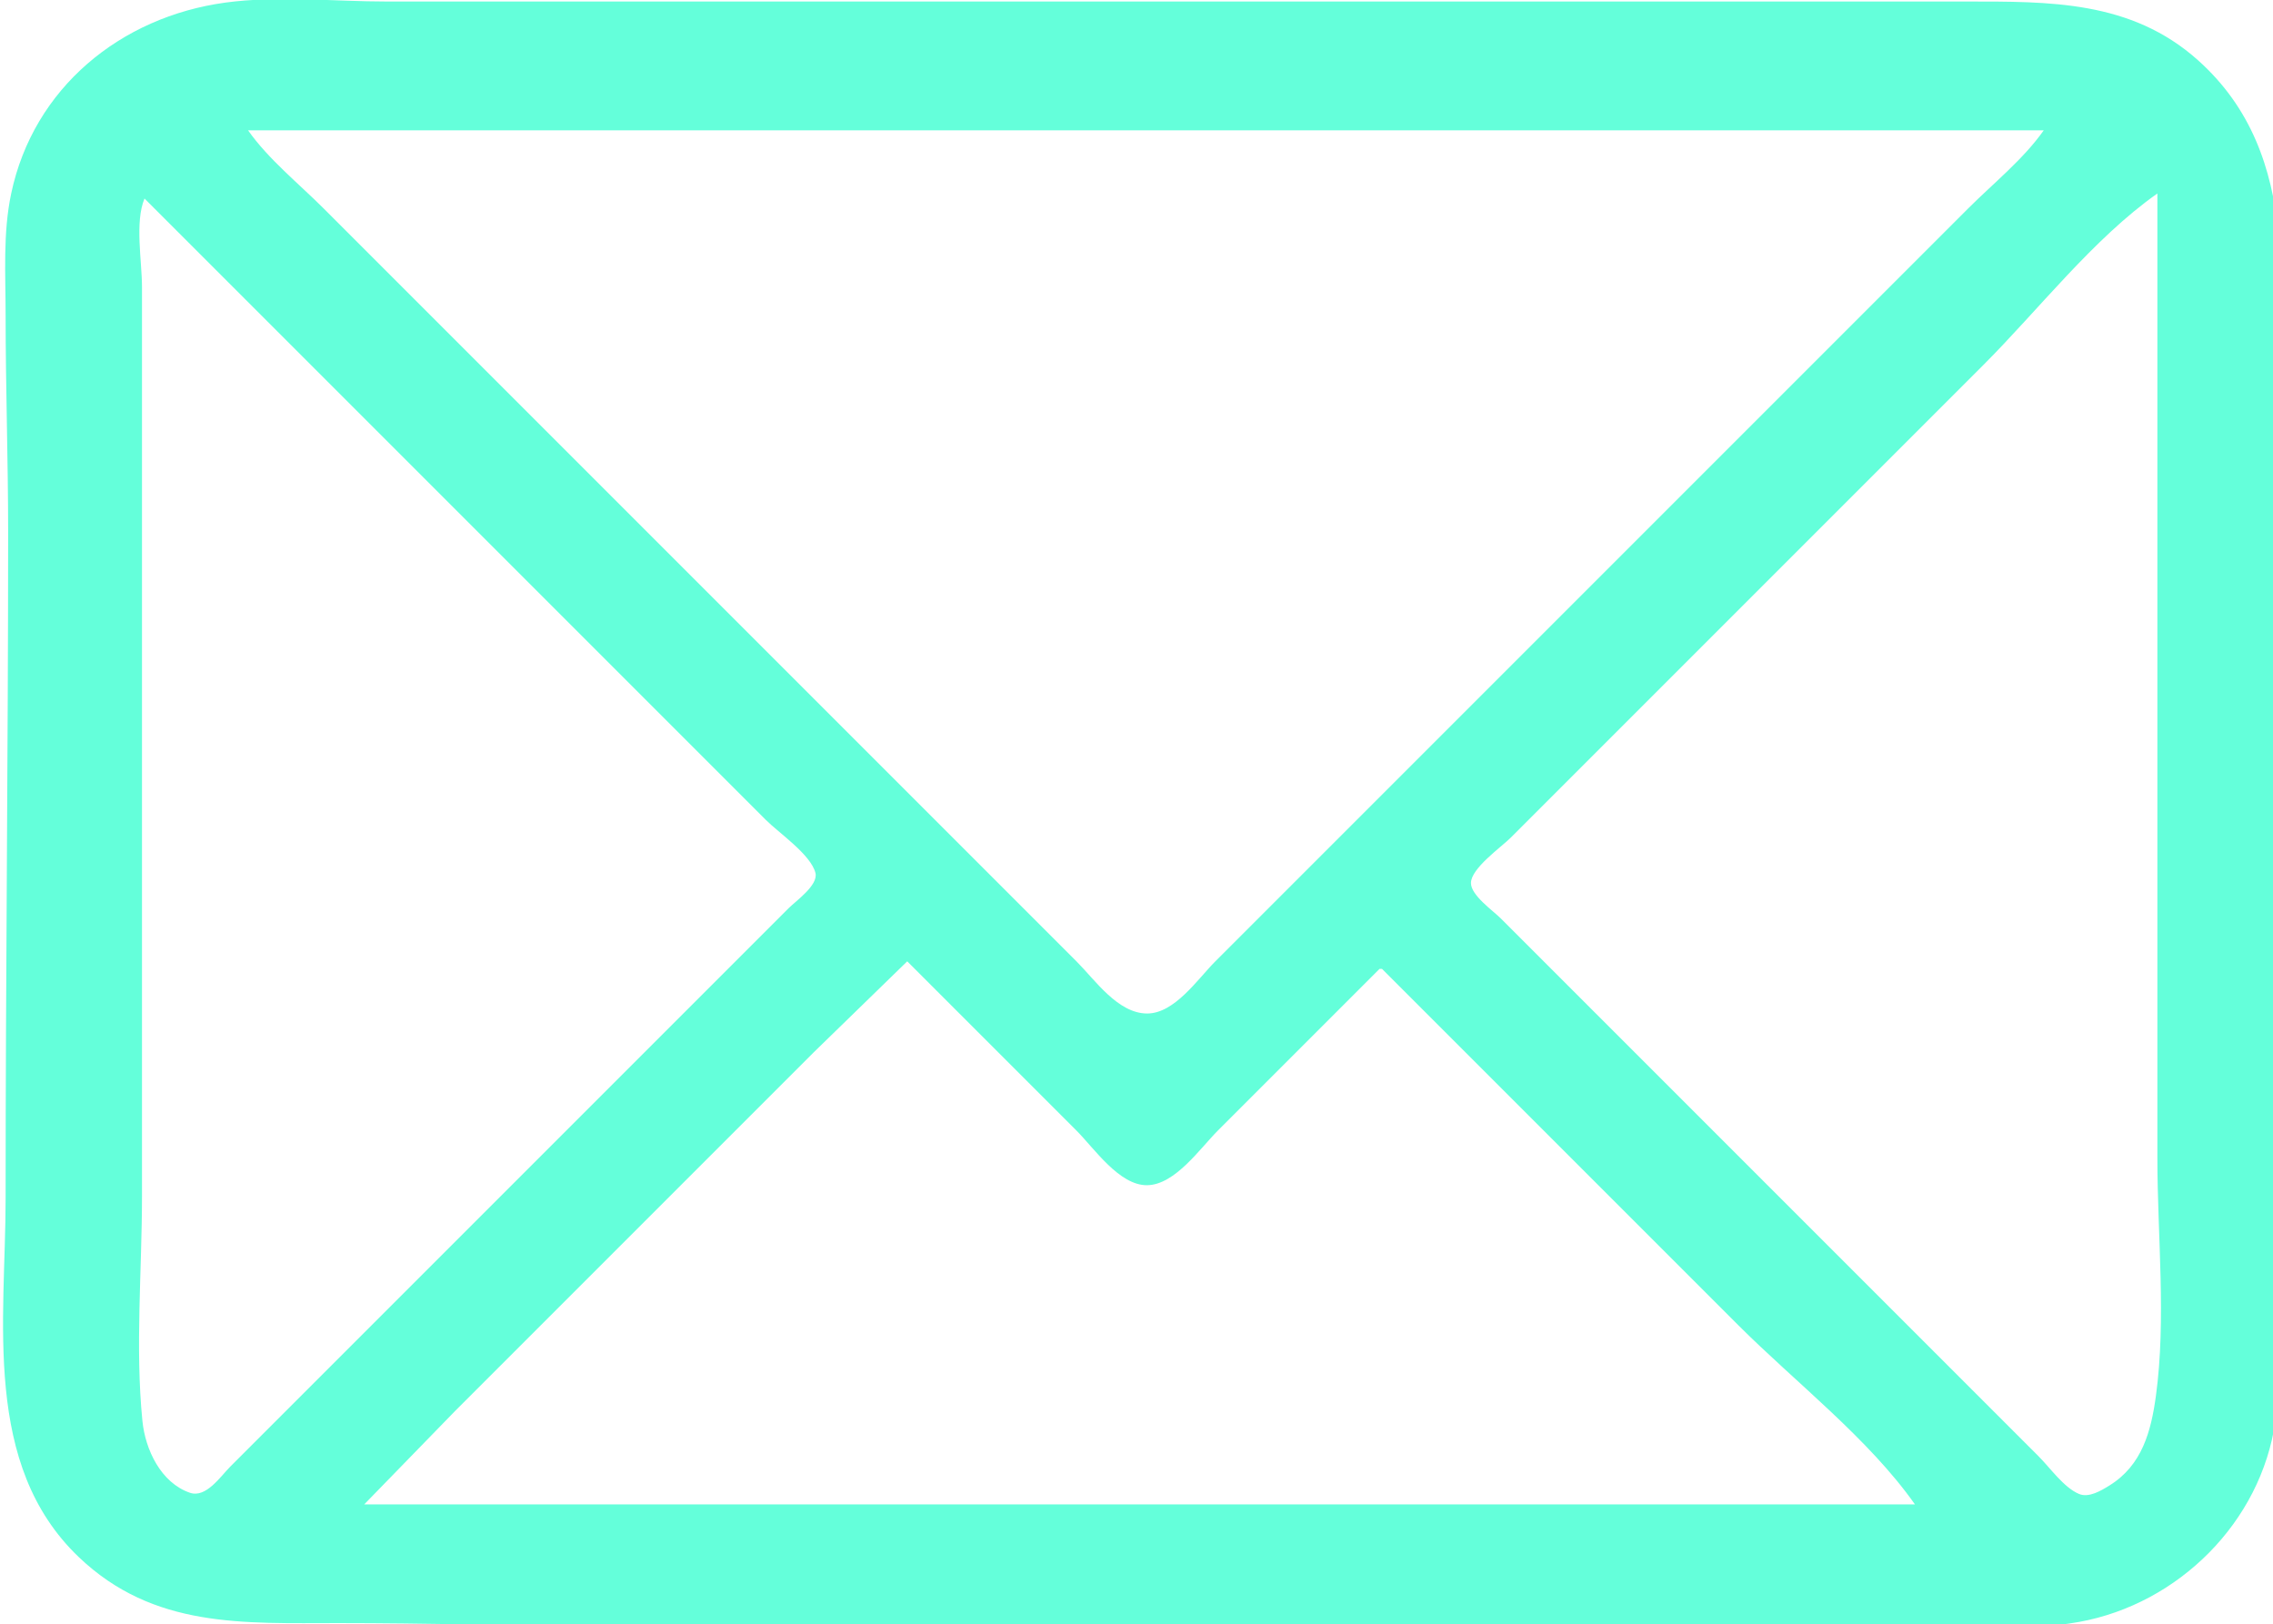 <?xml version="1.0" encoding="UTF-8" standalone="no"?>
<!-- Created with Inkscape (http://www.inkscape.org/) -->

<svg
   version="1.1"
   id="svg2"
   width="900"
   height="643"
   viewBox="0 0 900 643"
   xmlns="http://www.w3.org/2000/svg"
   xmlns:svg="http://www.w3.org/2000/svg">
  <defs
     id="defs6" />
  <g
     id="g8">
    <path
       style="fill:#64ffda;fill-opacity:1;stroke:none"
       d="m 89.223,1.029 c -41.425,5.639 -75.939,33.716 -84.789,75.575 -3.327,15.736 -2.211,32.008 -2.211,48 0,28.703 1,57.355 1,86 0,88.039 -1,175.941 -1,264 0,47.923 -9.402,105.289 29.015,141.911 29.611,28.227 65.081,26.089 102.985,26.089 34.393,0 68.626,1 103,1 h 392 126 c 22.186,0 46.113,2.51 68,-1.463 39.407,-7.153 72.044,-39.564 77.714,-79.537 6.14,-43.28 1.286,-90.286 1.286,-134 v -258 c 0,-51.445 10.57,-108.831 -32,-146.826 -26.473,-23.628 -58.773,-23.174 -92,-23.174 h -115 -384 -126 c -20.85,0 -43.344,-2.387 -64,0.425 M 809.223,51.604 c -8.081,11.472 -20.082,21.082 -30,31 l -57,57 -178,178 -63,63 c -6.983,6.983 -16.09,20.649 -27,20.653 -11.613,0.004 -20.606,-13.259 -28,-20.653 l -63,-63 -178,-178 -57,-57 c -9.918,-9.918 -21.919,-19.528 -30,-31 H 809.223 m 45,25 V 458.604 c 0,30.605 3.55,63.689 -0.576,94 -1.918,14.086 -5.476,27.537 -18.424,35.532 -3.228,1.992 -8.11,4.973 -12,3.347 -6.042,-2.525 -11.437,-10.316 -16,-14.879 l -33,-33 -144,-144 -36,-36 c -3.163,-3.163 -11.793,-9.117 -11.793,-14 0,-5.814 11.943,-14.15 15.793,-18 l 50,-50 137,-137 c 21.978,-21.978 43.615,-50.118 69,-68 m -797,2 194,194 52,52 c 5.182,5.182 17.852,13.77 19.654,21 1.209,4.85 -7.686,11.032 -10.654,14 l -35,35 -146,146 -40,40 c -3.907,3.907 -9.622,12.587 -16,10.409 -11.526,-3.936 -17.698,-17.1 -18.829,-28.409 -2.908,-29.063 -0.171,-59.78 -0.171,-89 v -279 -81 c 0,-10.109 -2.908,-25.688 1,-35 m 302,302 67,67 c 7.011,7.011 16.967,21.793 28,21.64 11.049,-0.152 20.952,-14.592 28,-21.64 l 64,-64 h 1 l 141,141 c 22.612,22.612 51.603,44.883 70,71 h -614 l 36,-37 71,-71 71,-71 z"
       id="path293" />
  </g>
</svg>
